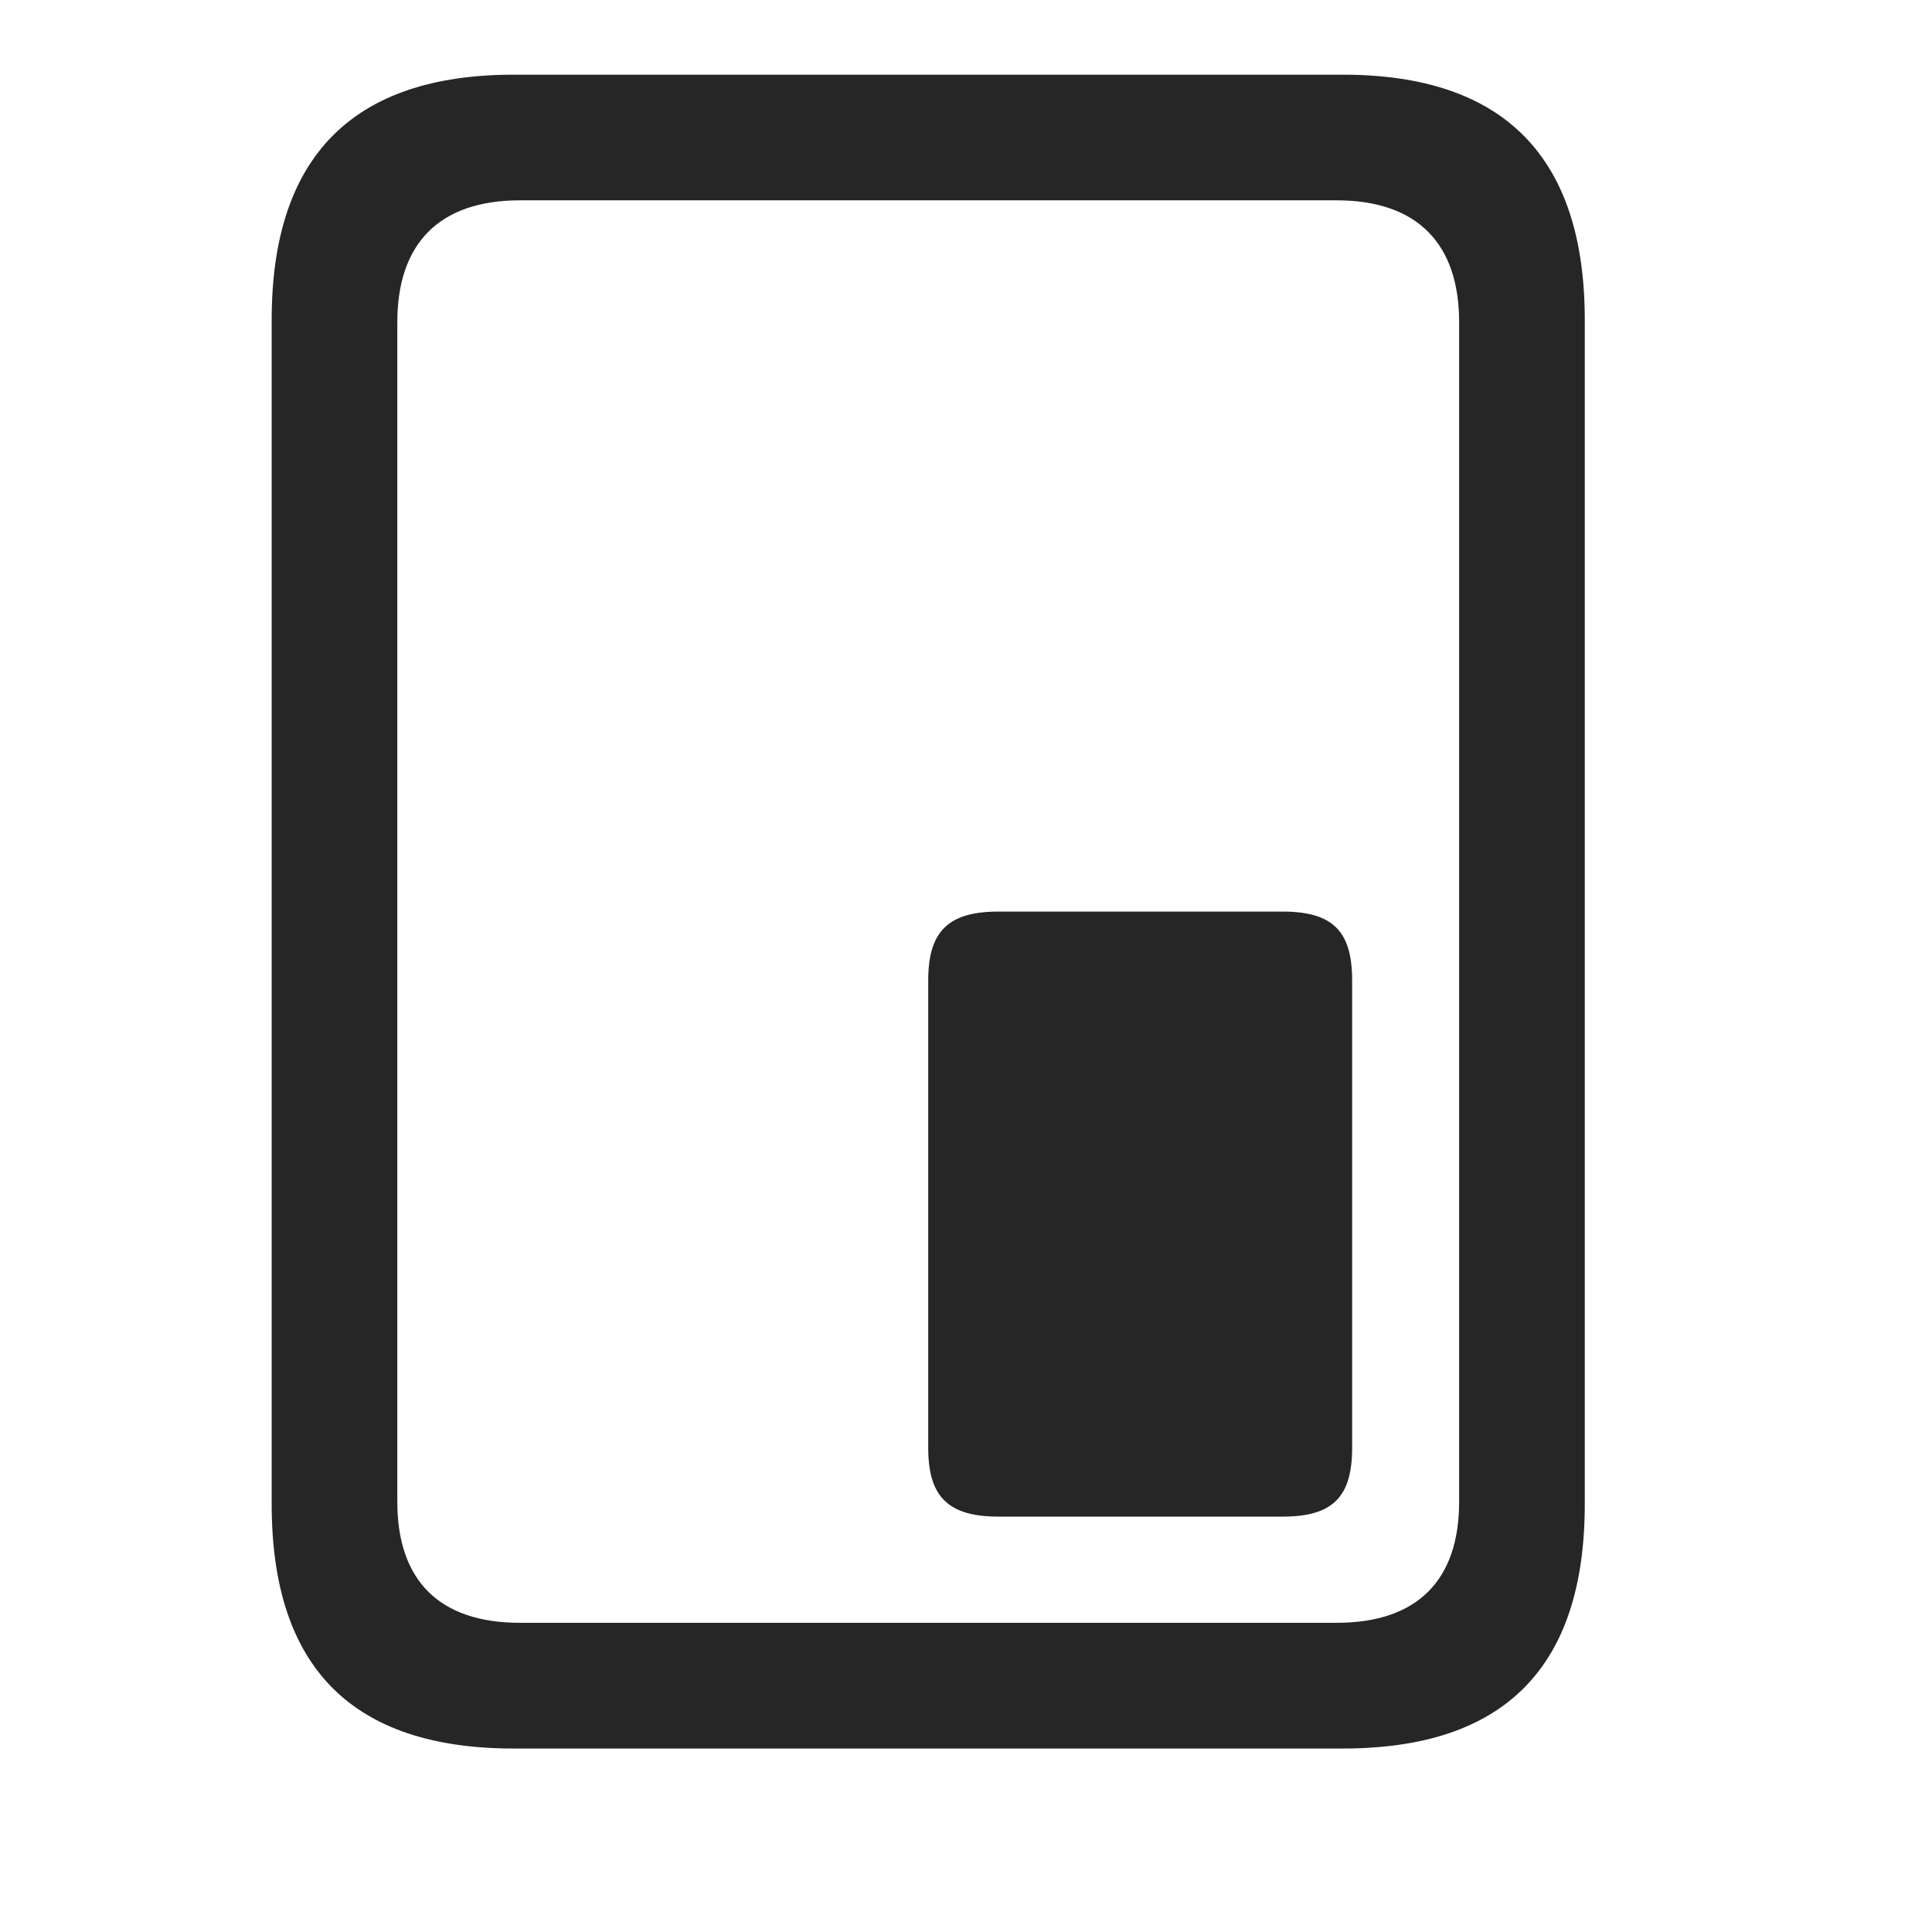 <svg width="29" height="29" viewBox="0 0 29 29" fill="currentColor" xmlns="http://www.w3.org/2000/svg">
<g clip-path="url(#clip0_2207_34283)">
<path d="M4.078 22.578C4.078 25.027 5.285 26.246 7.71 26.246H20.156C22.581 26.246 23.788 25.027 23.788 22.578V4.8C23.788 2.363 22.581 1.121 20.156 1.121H7.71C5.285 1.121 4.078 2.363 4.078 4.8V22.578ZM5.964 22.543V4.835C5.964 3.664 6.585 3.007 7.804 3.007H20.062C21.281 3.007 21.902 3.664 21.902 4.835V22.543C21.902 23.714 21.281 24.359 20.062 24.359H7.804C6.585 24.359 5.964 23.714 5.964 22.543Z" fill="currentColor" fill-opacity="0.85"/>
<path d="M14.988 22.765H19.253C20.003 22.765 20.296 22.472 20.296 21.734V14.714C20.296 13.976 20.003 13.683 19.253 13.683H14.988C14.238 13.683 13.933 13.976 13.933 14.714V21.734C13.933 22.472 14.238 22.765 14.988 22.765Z" fill="currentColor" fill-opacity="0.85"/>
</g>
<defs>
<clipPath id="clip0_2207_34283">
<rect width="19.711" height="25.137" fill="currentColor" transform="translate(4.078 1.121)"/>
</clipPath>
</defs>
</svg>
